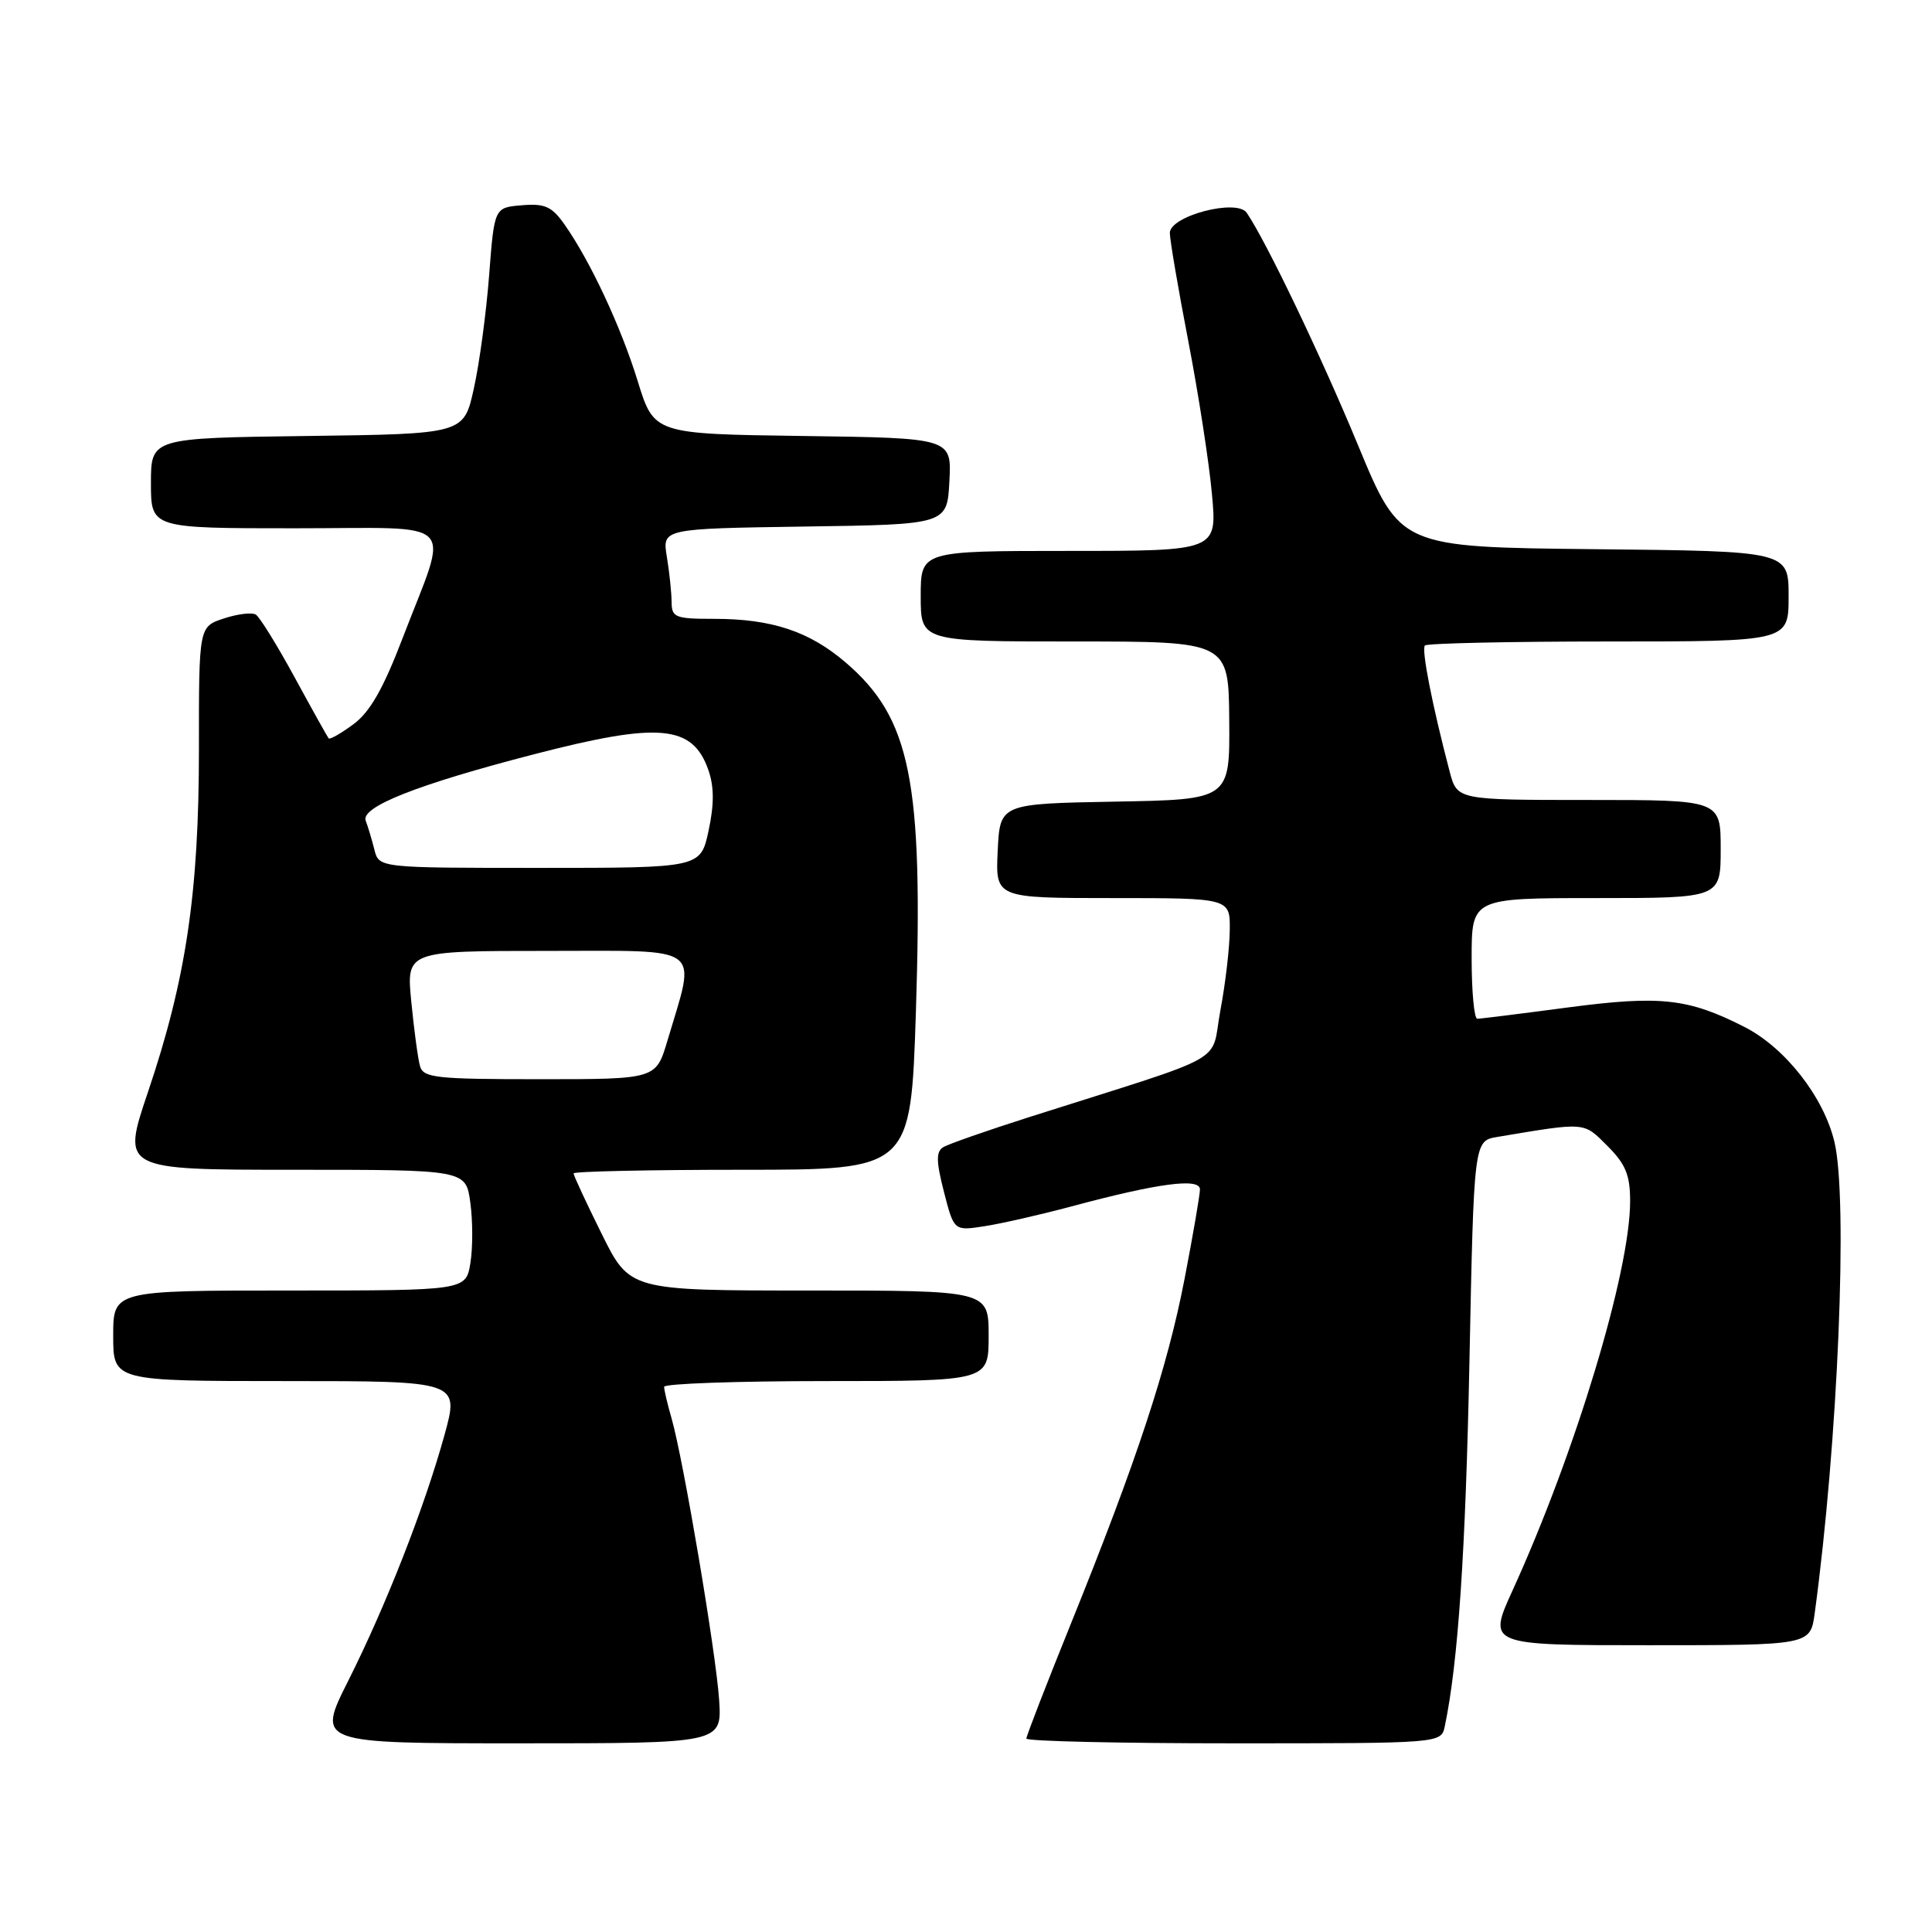 <?xml version="1.0" encoding="UTF-8" standalone="no"?>
<!DOCTYPE svg PUBLIC "-//W3C//DTD SVG 1.1//EN" "http://www.w3.org/Graphics/SVG/1.1/DTD/svg11.dtd" >
<svg xmlns="http://www.w3.org/2000/svg" xmlns:xlink="http://www.w3.org/1999/xlink" version="1.1" viewBox="0 0 256 256">
 <g >
 <path fill="currentColor"
d=" M 95.29 225.25 C 94.87 218.96 90.56 193.45 88.99 187.95 C 88.44 186.06 88.00 184.17 88.00 183.76 C 88.00 183.34 97.67 183.00 109.50 183.00 C 131.00 183.00 131.00 183.00 131.00 177.00 C 131.00 171.00 131.00 171.00 107.22 171.00 C 83.44 171.00 83.44 171.00 79.72 163.48 C 77.67 159.35 76.00 155.75 76.00 155.48 C 76.00 155.22 86.05 155.00 98.34 155.00 C 120.68 155.00 120.68 155.00 121.36 134.12 C 122.34 103.41 120.68 95.17 112.04 87.77 C 107.23 83.65 102.25 82.00 94.63 82.00 C 89.46 82.00 89.00 81.82 88.99 79.75 C 88.98 78.51 88.70 75.82 88.36 73.77 C 87.75 70.05 87.75 70.05 106.62 69.77 C 125.50 69.50 125.50 69.50 125.80 63.77 C 126.10 58.04 126.10 58.04 106.38 57.77 C 86.66 57.50 86.66 57.50 84.50 50.50 C 82.26 43.25 78.20 34.56 74.77 29.70 C 73.12 27.36 72.18 26.94 69.14 27.20 C 65.50 27.50 65.50 27.50 64.81 36.51 C 64.43 41.46 63.52 48.21 62.78 51.51 C 61.46 57.50 61.46 57.50 40.73 57.77 C 20.00 58.04 20.00 58.04 20.00 64.02 C 20.00 70.00 20.00 70.00 39.11 70.00 C 61.17 70.00 59.56 68.35 53.35 84.55 C 50.79 91.25 49.02 94.35 46.84 95.96 C 45.19 97.18 43.71 98.02 43.55 97.84 C 43.39 97.65 41.36 94.01 39.04 89.75 C 36.72 85.49 34.41 81.75 33.89 81.43 C 33.38 81.12 31.47 81.35 29.66 81.95 C 26.35 83.04 26.35 83.04 26.36 99.27 C 26.36 118.30 24.66 129.76 19.59 144.75 C 16.13 155.00 16.13 155.00 38.93 155.00 C 61.73 155.00 61.73 155.00 62.32 159.35 C 62.65 161.75 62.66 165.35 62.33 167.35 C 61.74 171.00 61.74 171.00 38.37 171.00 C 15.00 171.00 15.00 171.00 15.00 177.00 C 15.00 183.00 15.00 183.00 37.94 183.00 C 60.87 183.00 60.87 183.00 58.89 190.17 C 56.21 199.84 51.13 212.79 46.12 222.76 C 41.98 231.00 41.98 231.00 68.82 231.00 C 95.66 231.00 95.66 231.00 95.29 225.25 Z  M 191.44 228.75 C 193.21 220.32 194.20 205.67 194.71 180.33 C 195.30 151.17 195.30 151.17 198.40 150.65 C 210.24 148.67 209.79 148.64 212.99 151.84 C 215.41 154.26 216.00 155.69 216.00 159.17 C 216.00 168.49 208.77 192.42 200.44 210.70 C 197.11 218.00 197.11 218.00 218.50 218.00 C 239.88 218.00 239.88 218.00 240.46 213.75 C 243.54 191.10 244.89 158.89 243.07 151.30 C 241.64 145.33 236.55 138.83 231.14 136.07 C 223.72 132.29 220.02 131.88 207.86 133.48 C 201.61 134.31 196.16 134.99 195.75 134.99 C 195.34 135.00 195.00 131.40 195.00 127.00 C 195.00 119.00 195.00 119.00 211.50 119.00 C 228.00 119.00 228.00 119.00 228.00 112.50 C 228.00 106.00 228.00 106.00 210.54 106.00 C 193.08 106.00 193.08 106.00 192.09 102.25 C 189.77 93.41 188.32 86.02 188.81 85.53 C 189.10 85.24 200.06 85.00 213.17 85.00 C 237.00 85.00 237.00 85.00 237.00 79.02 C 237.00 73.03 237.00 73.03 211.27 72.77 C 185.54 72.50 185.54 72.50 179.95 59.00 C 175.04 47.14 167.81 32.04 165.20 28.20 C 163.90 26.28 155.00 28.61 155.01 30.87 C 155.01 31.77 156.11 38.23 157.46 45.23 C 158.81 52.23 160.22 61.35 160.59 65.48 C 161.28 73.00 161.28 73.00 141.64 73.00 C 122.00 73.00 122.00 73.00 122.00 79.00 C 122.00 85.00 122.00 85.00 142.40 85.00 C 162.80 85.00 162.80 85.00 162.88 95.47 C 162.96 105.95 162.96 105.95 147.73 106.22 C 132.50 106.50 132.50 106.50 132.20 112.75 C 131.90 119.00 131.90 119.00 147.45 119.00 C 163.00 119.00 163.00 119.00 162.95 123.25 C 162.93 125.59 162.37 130.39 161.70 133.92 C 160.35 141.15 163.46 139.41 136.35 148.03 C 130.77 149.81 125.65 151.60 124.98 152.01 C 124.02 152.61 124.04 153.89 125.08 157.94 C 126.41 163.11 126.41 163.11 130.45 162.48 C 132.68 162.14 137.88 160.95 142.00 159.85 C 153.46 156.77 159.00 156.04 159.00 157.60 C 159.00 158.31 158.08 163.65 156.96 169.46 C 154.68 181.26 150.66 193.46 141.91 215.12 C 138.66 223.16 136.00 230.02 136.00 230.37 C 136.00 230.72 148.37 231.00 163.48 231.00 C 190.96 231.00 190.96 231.00 191.44 228.75 Z  M 55.65 141.25 C 55.38 140.29 54.86 136.46 54.50 132.75 C 53.84 126.00 53.84 126.00 72.53 126.00 C 93.55 126.00 92.26 125.03 88.43 137.92 C 86.92 143.00 86.92 143.00 71.53 143.00 C 57.72 143.00 56.08 142.82 55.65 141.25 Z  M 49.61 112.59 C 49.28 111.27 48.76 109.54 48.46 108.75 C 47.76 106.92 55.34 103.93 70.82 99.93 C 87.38 95.64 91.78 96.05 93.87 102.05 C 94.63 104.25 94.64 106.58 93.89 110.07 C 92.83 115.00 92.83 115.00 71.53 115.00 C 50.22 115.00 50.22 115.00 49.61 112.59 Z "/>
</g>
</svg>